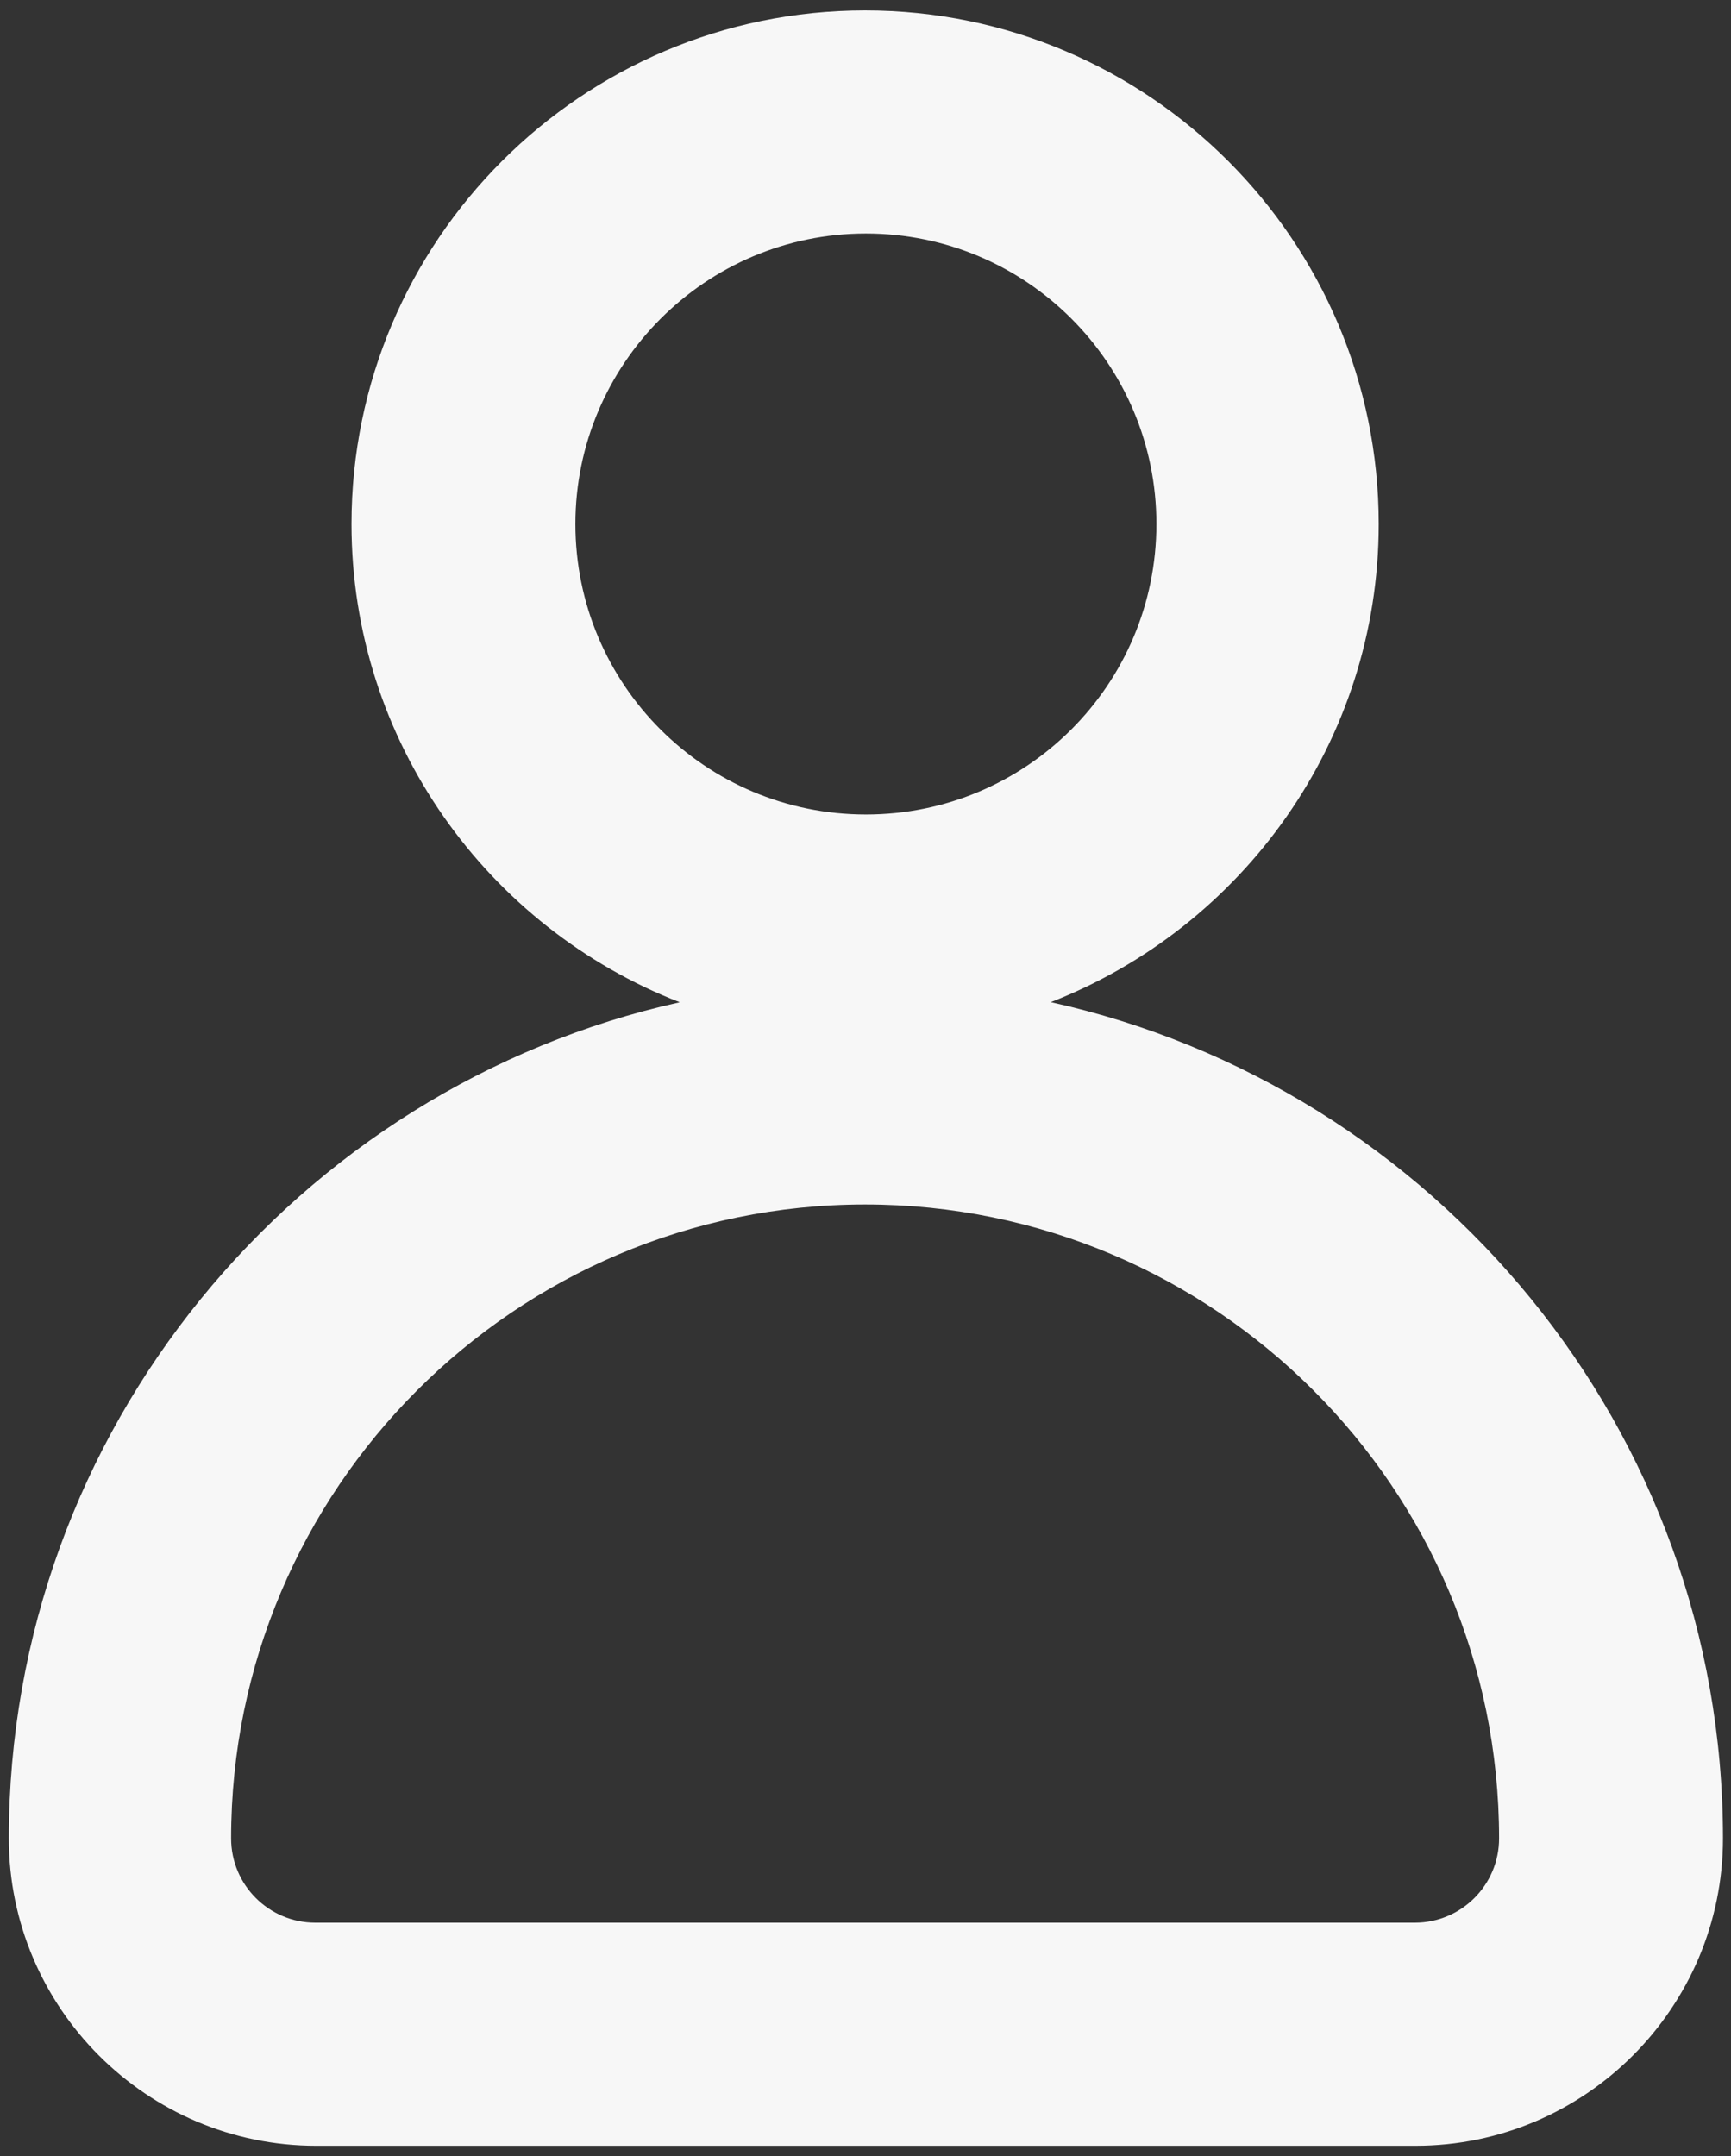 <?xml version="1.0" encoding="UTF-8"?>
<svg id="ELEMENTS" xmlns="http://www.w3.org/2000/svg" viewBox="0 0 21.57 26.87"><rect x="0" y="0" width="21.57" height="26.87" fill="#333333" stroke="none"/>
  <defs>
    <style>
      .cls-1 {
        fill: #f7f7f7;
        stroke-width: 0px;
      }
    </style>
  </defs>
  <path class="cls-1" d="M13.09,12.49c2.39-.93,4.09-3.25,4.09-5.96C17.18,3,14.31.13,10.78.13s-6.4,2.87-6.4,6.4c0,2.71,1.7,5.03,4.09,5.96C3.7,13.55.11,17.82.11,22.91c0,2.11,1.72,3.83,3.83,3.83h13.7c2.11,0,3.83-1.72,3.83-3.83,0-5.1-3.59-9.36-8.37-10.42ZM7.17,6.53c0-1.99,1.62-3.62,3.62-3.62s3.62,1.62,3.62,3.62-1.62,3.62-3.62,3.62-3.62-1.62-3.62-3.62ZM17.64,23.96H3.93c-.58,0-1.05-.47-1.05-1.05,0-4.35,3.54-7.9,7.9-7.9s7.9,3.54,7.9,7.9c0,.58-.47,1.05-1.05,1.05Z"/>
</svg>
